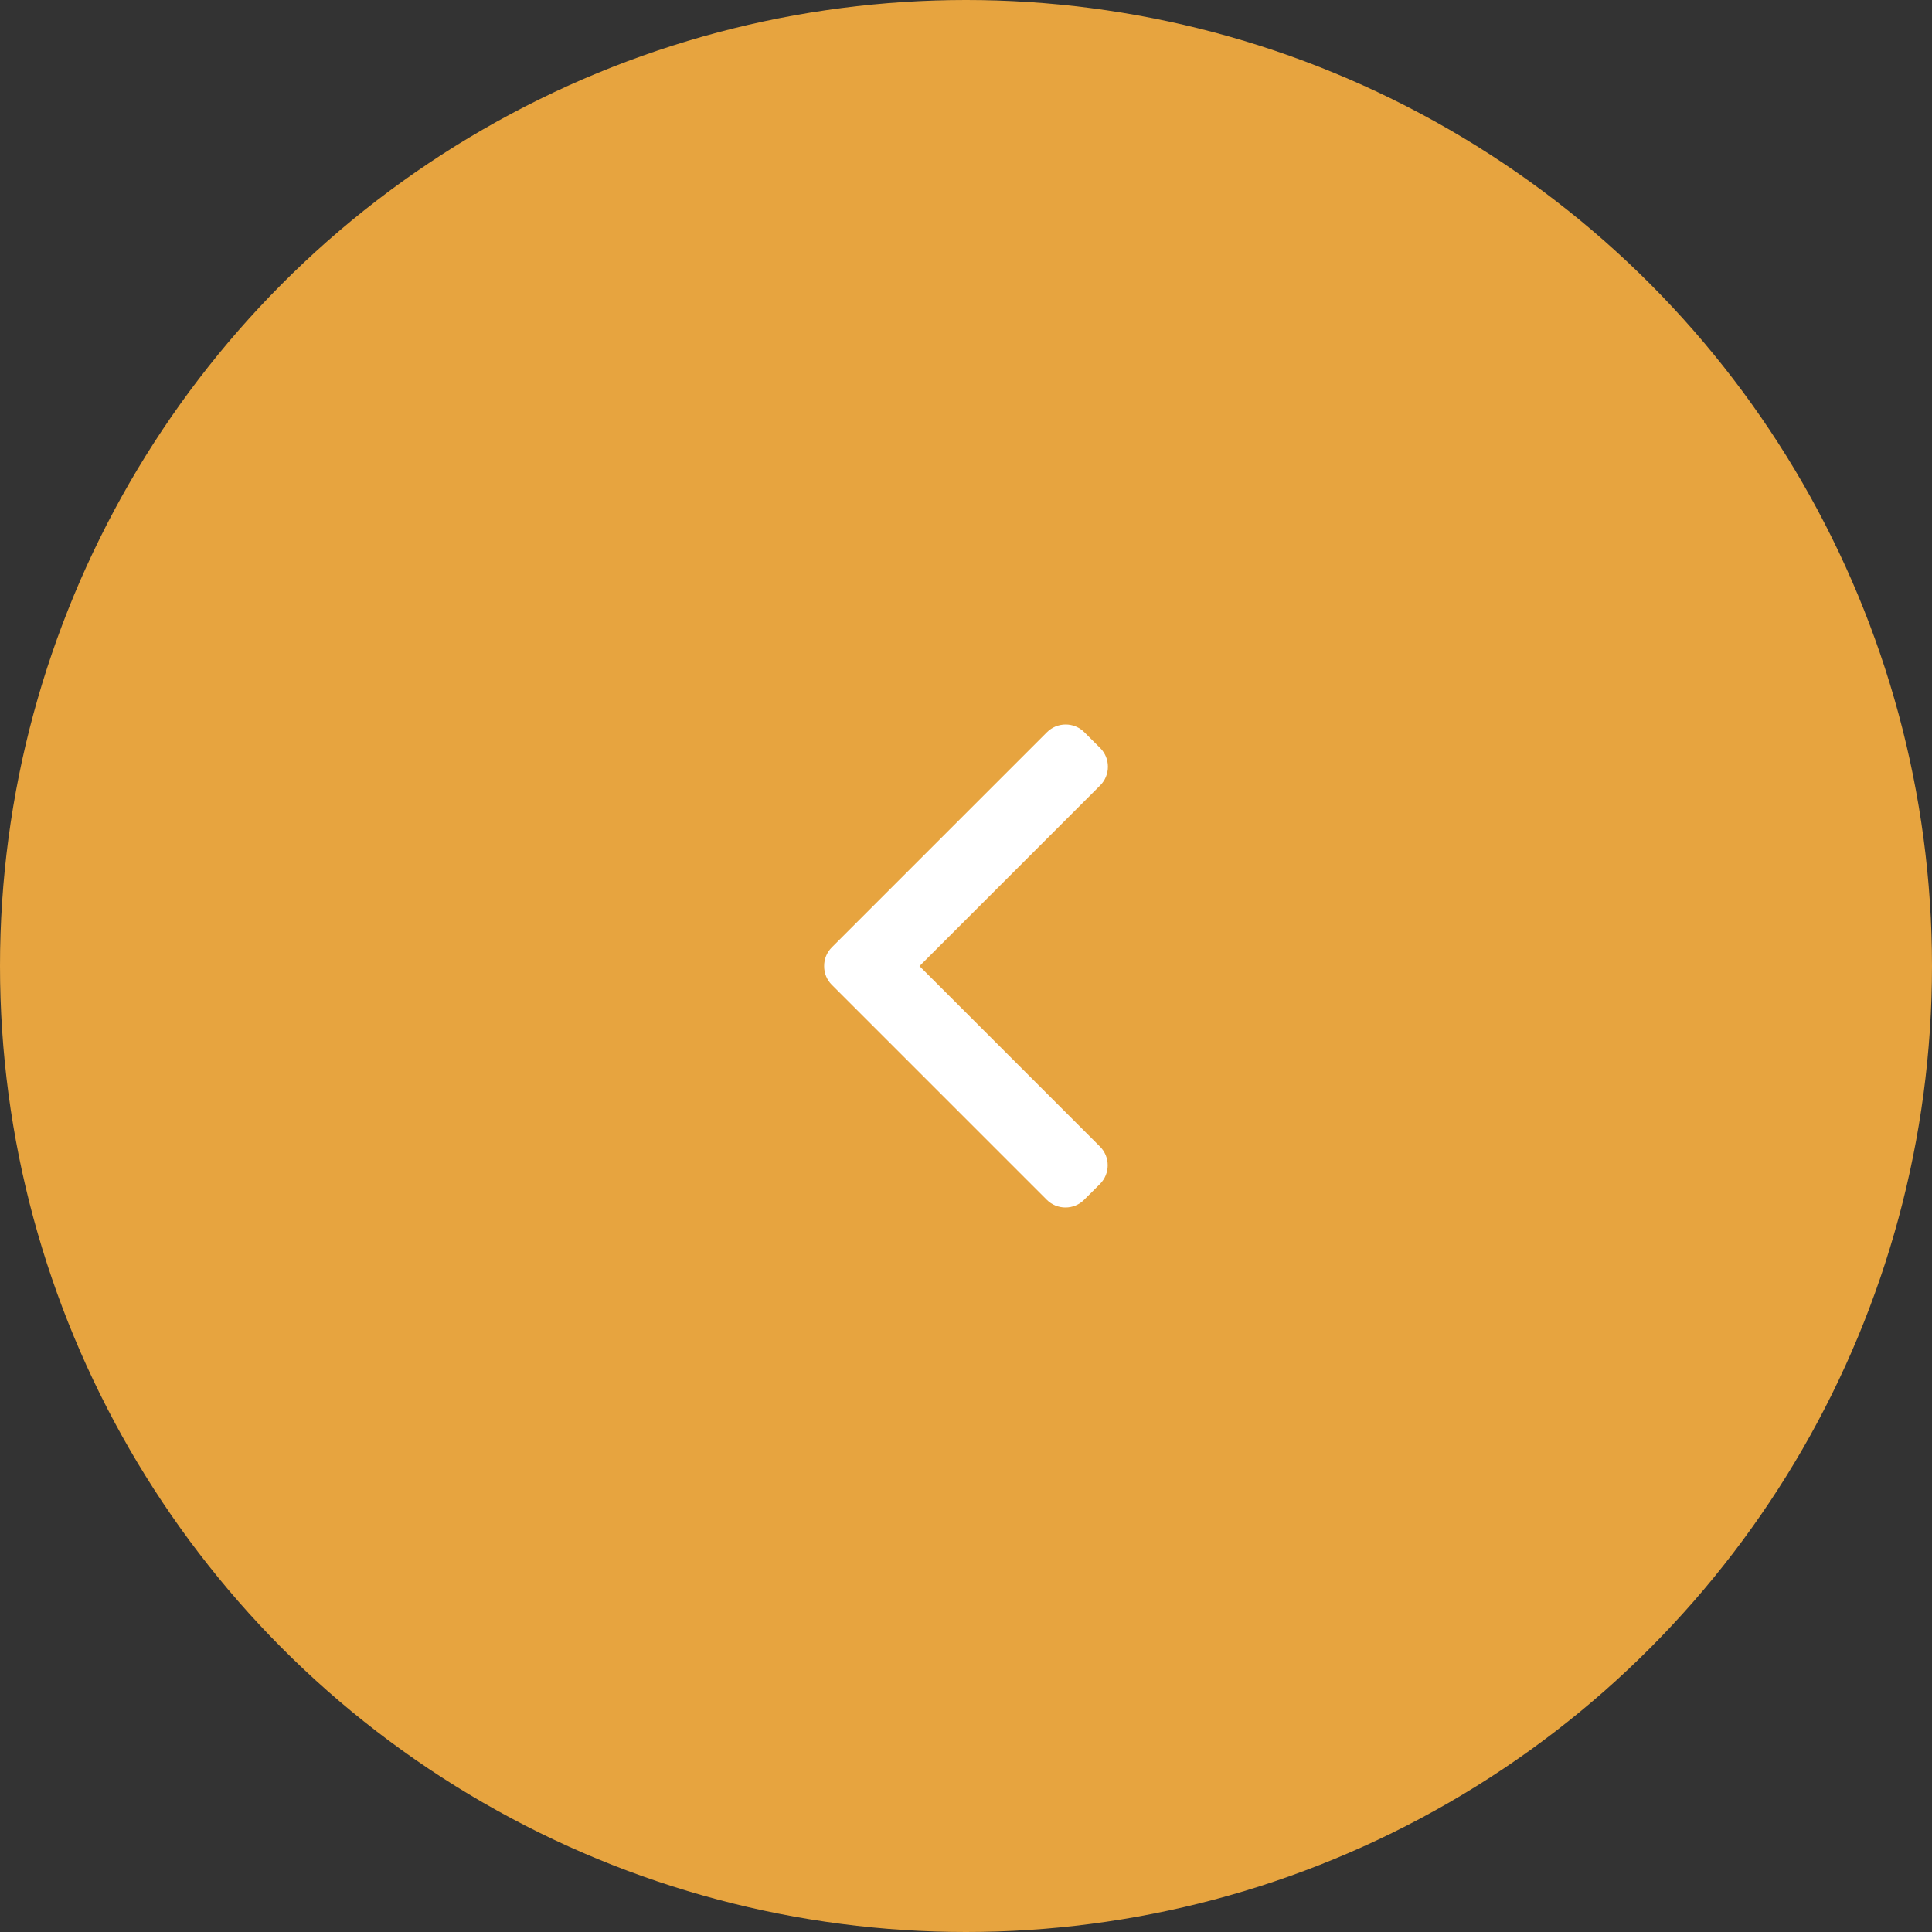 <svg width="40" height="40" viewBox="0 0 40 40" fill="none" xmlns="http://www.w3.org/2000/svg">
<rect x="0" y="0" width="40" height="40" fill="#333333" stroke="none"/>
<circle cx="20" cy="20" r="20" fill="#E7A43F"/>
<path d="M17.222 20.39L21.672 24.84C21.775 24.943 21.913 25 22.059 25C22.206 25 22.343 24.943 22.446 24.84L22.774 24.513C22.987 24.299 22.987 23.952 22.774 23.739L19.037 20.002L22.778 16.261C22.881 16.158 22.938 16.021 22.938 15.874C22.938 15.728 22.881 15.59 22.778 15.487L22.45 15.16C22.347 15.057 22.21 15 22.063 15C21.917 15 21.779 15.057 21.676 15.16L17.222 19.614C17.119 19.717 17.062 19.855 17.063 20.002C17.062 20.149 17.119 20.287 17.222 20.39Z" fill="white"/>
</svg>
